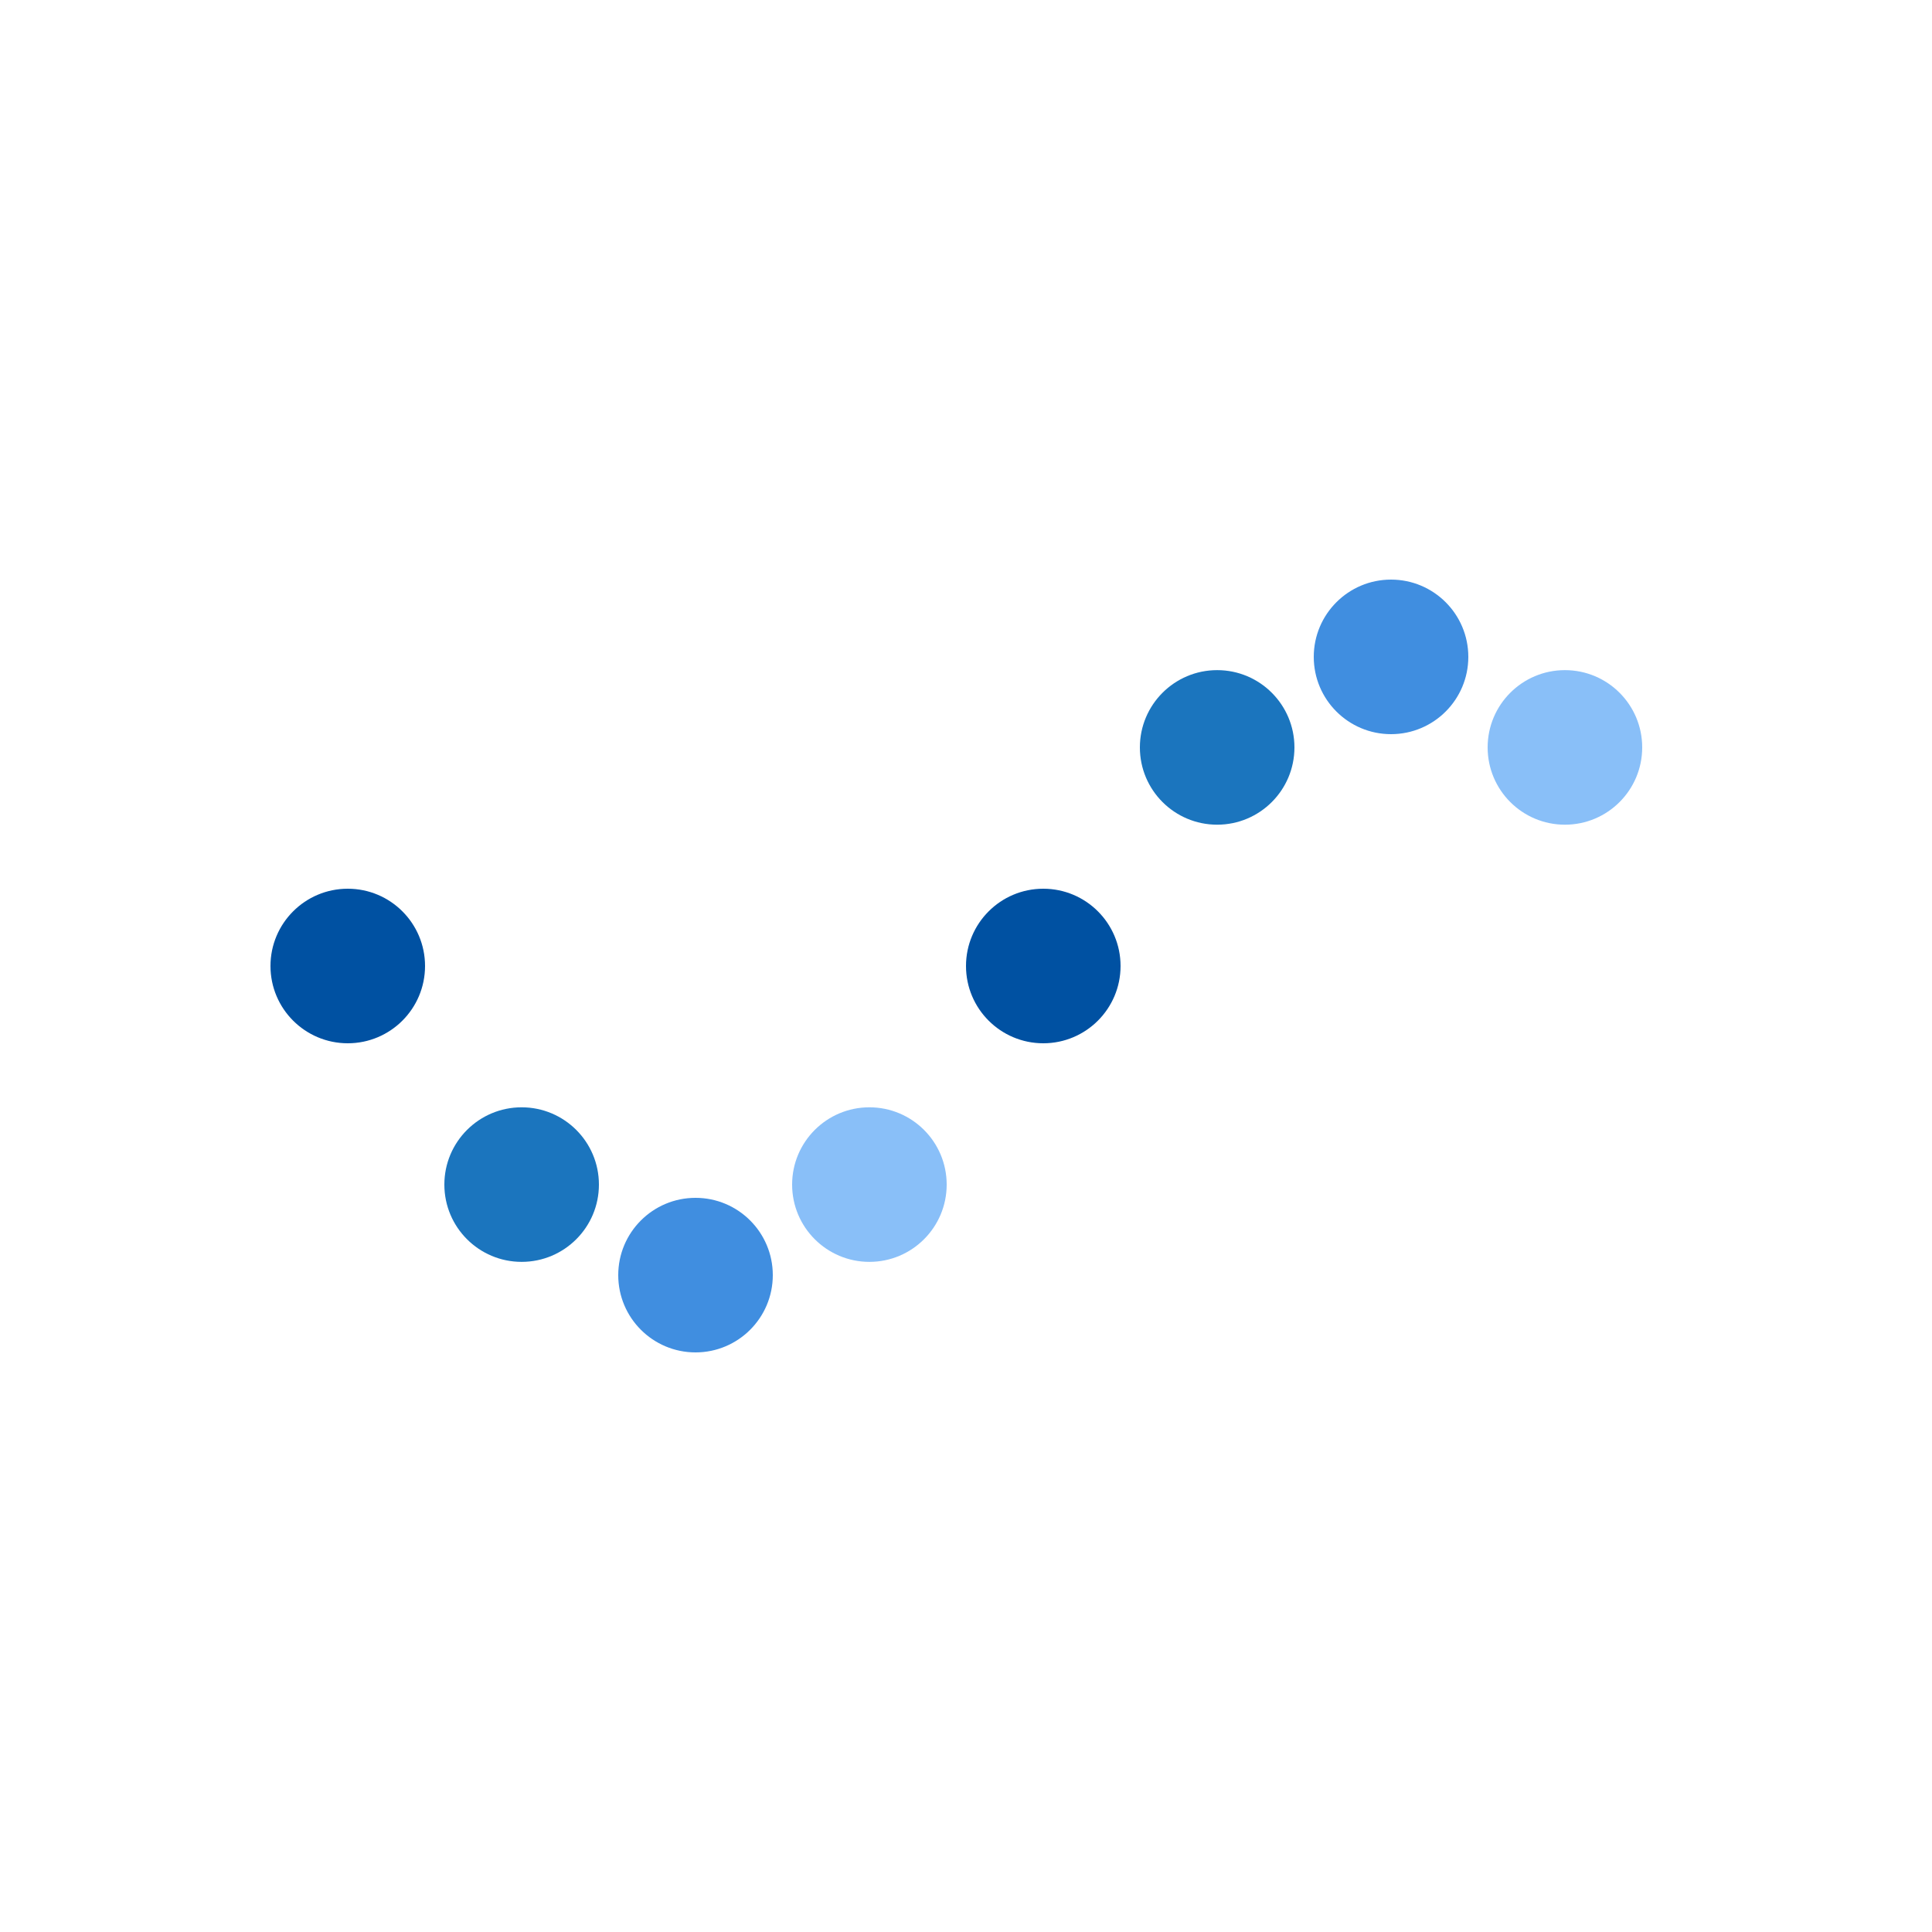 <svg xmlns="http://www.w3.org/2000/svg" xmlns:xlink="http://www.w3.org/1999/xlink" style="margin: auto; background: rgb(255, 255, 255); display: block;" width="100" height="100" viewBox="0 0 100 100" preserveAspectRatio="xMidYMid">
<circle cx="18" cy="50" r="4" fill="#0051A2">
  <animate attributeName="cy" values="34;66;34" times="0;0.5;1" dur="1s" calcMode="spline" keySplines="0.5 0 0.5 1;0.5 0 0.5 1" begin="0s" repeatCount="indefinite" fill="#0051A2"></animate>
</circle><circle cx="27" cy="61.314" r="4" fill="#1B75BE">
  <animate attributeName="cy" values="34;66;34" times="0;0.5;1" dur="1s" calcMode="spline" keySplines="0.5 0 0.5 1;0.5 0 0.5 1" begin="-0.125s" repeatCount="indefinite" fill="#1B75BE"></animate>
</circle><circle cx="36" cy="66" r="4" fill="#408EE0">
  <animate attributeName="cy" values="34;66;34" times="0;0.5;1" dur="1s" calcMode="spline" keySplines="0.5 0 0.5 1;0.5 0 0.5 1" begin="-0.25s" repeatCount="indefinite" fill="#408EE0"></animate>
</circle><circle cx="45" cy="61.314" r="4" fill="#89BFF8">
  <animate attributeName="cy" values="34;66;34" times="0;0.5;1" dur="1s" calcMode="spline" keySplines="0.5 0 0.5 1;0.5 0 0.5 1" begin="-0.375s" repeatCount="indefinite" fill="#89BFF8"></animate>
</circle><circle cx="54" cy="50" r="4" fill="#0051A2">
  <animate attributeName="cy" values="34;66;34" times="0;0.5;1" dur="1s" calcMode="spline" keySplines="0.5 0 0.5 1;0.5 0 0.5 1" begin="-0.5s" repeatCount="indefinite" fill="#0051A2"></animate>
</circle><circle cx="63" cy="38.686" r="4" fill="#1B75BE">
  <animate attributeName="cy" values="34;66;34" times="0;0.5;1" dur="1s" calcMode="spline" keySplines="0.5 0 0.5 1;0.5 0 0.5 1" begin="-0.625s" repeatCount="indefinite" fill="#1B75BE"></animate>
</circle><circle cx="72" cy="34" r="4" fill="#408EE0">
  <animate attributeName="cy" values="34;66;34" times="0;0.5;1" dur="1s" calcMode="spline" keySplines="0.5 0 0.5 1;0.5 0 0.5 1" begin="-0.75s" repeatCount="indefinite" fill="#408EE0"></animate>
</circle><circle cx="81" cy="38.686" r="4" fill="#89BFF8">
  <animate attributeName="cy" values="34;66;34" times="0;0.5;1" dur="1s" calcMode="spline" keySplines="0.5 0 0.5 1;0.5 0 0.5 1" begin="-0.875s" repeatCount="indefinite" fill="#89BFF8"></animate>
</circle>
</svg>